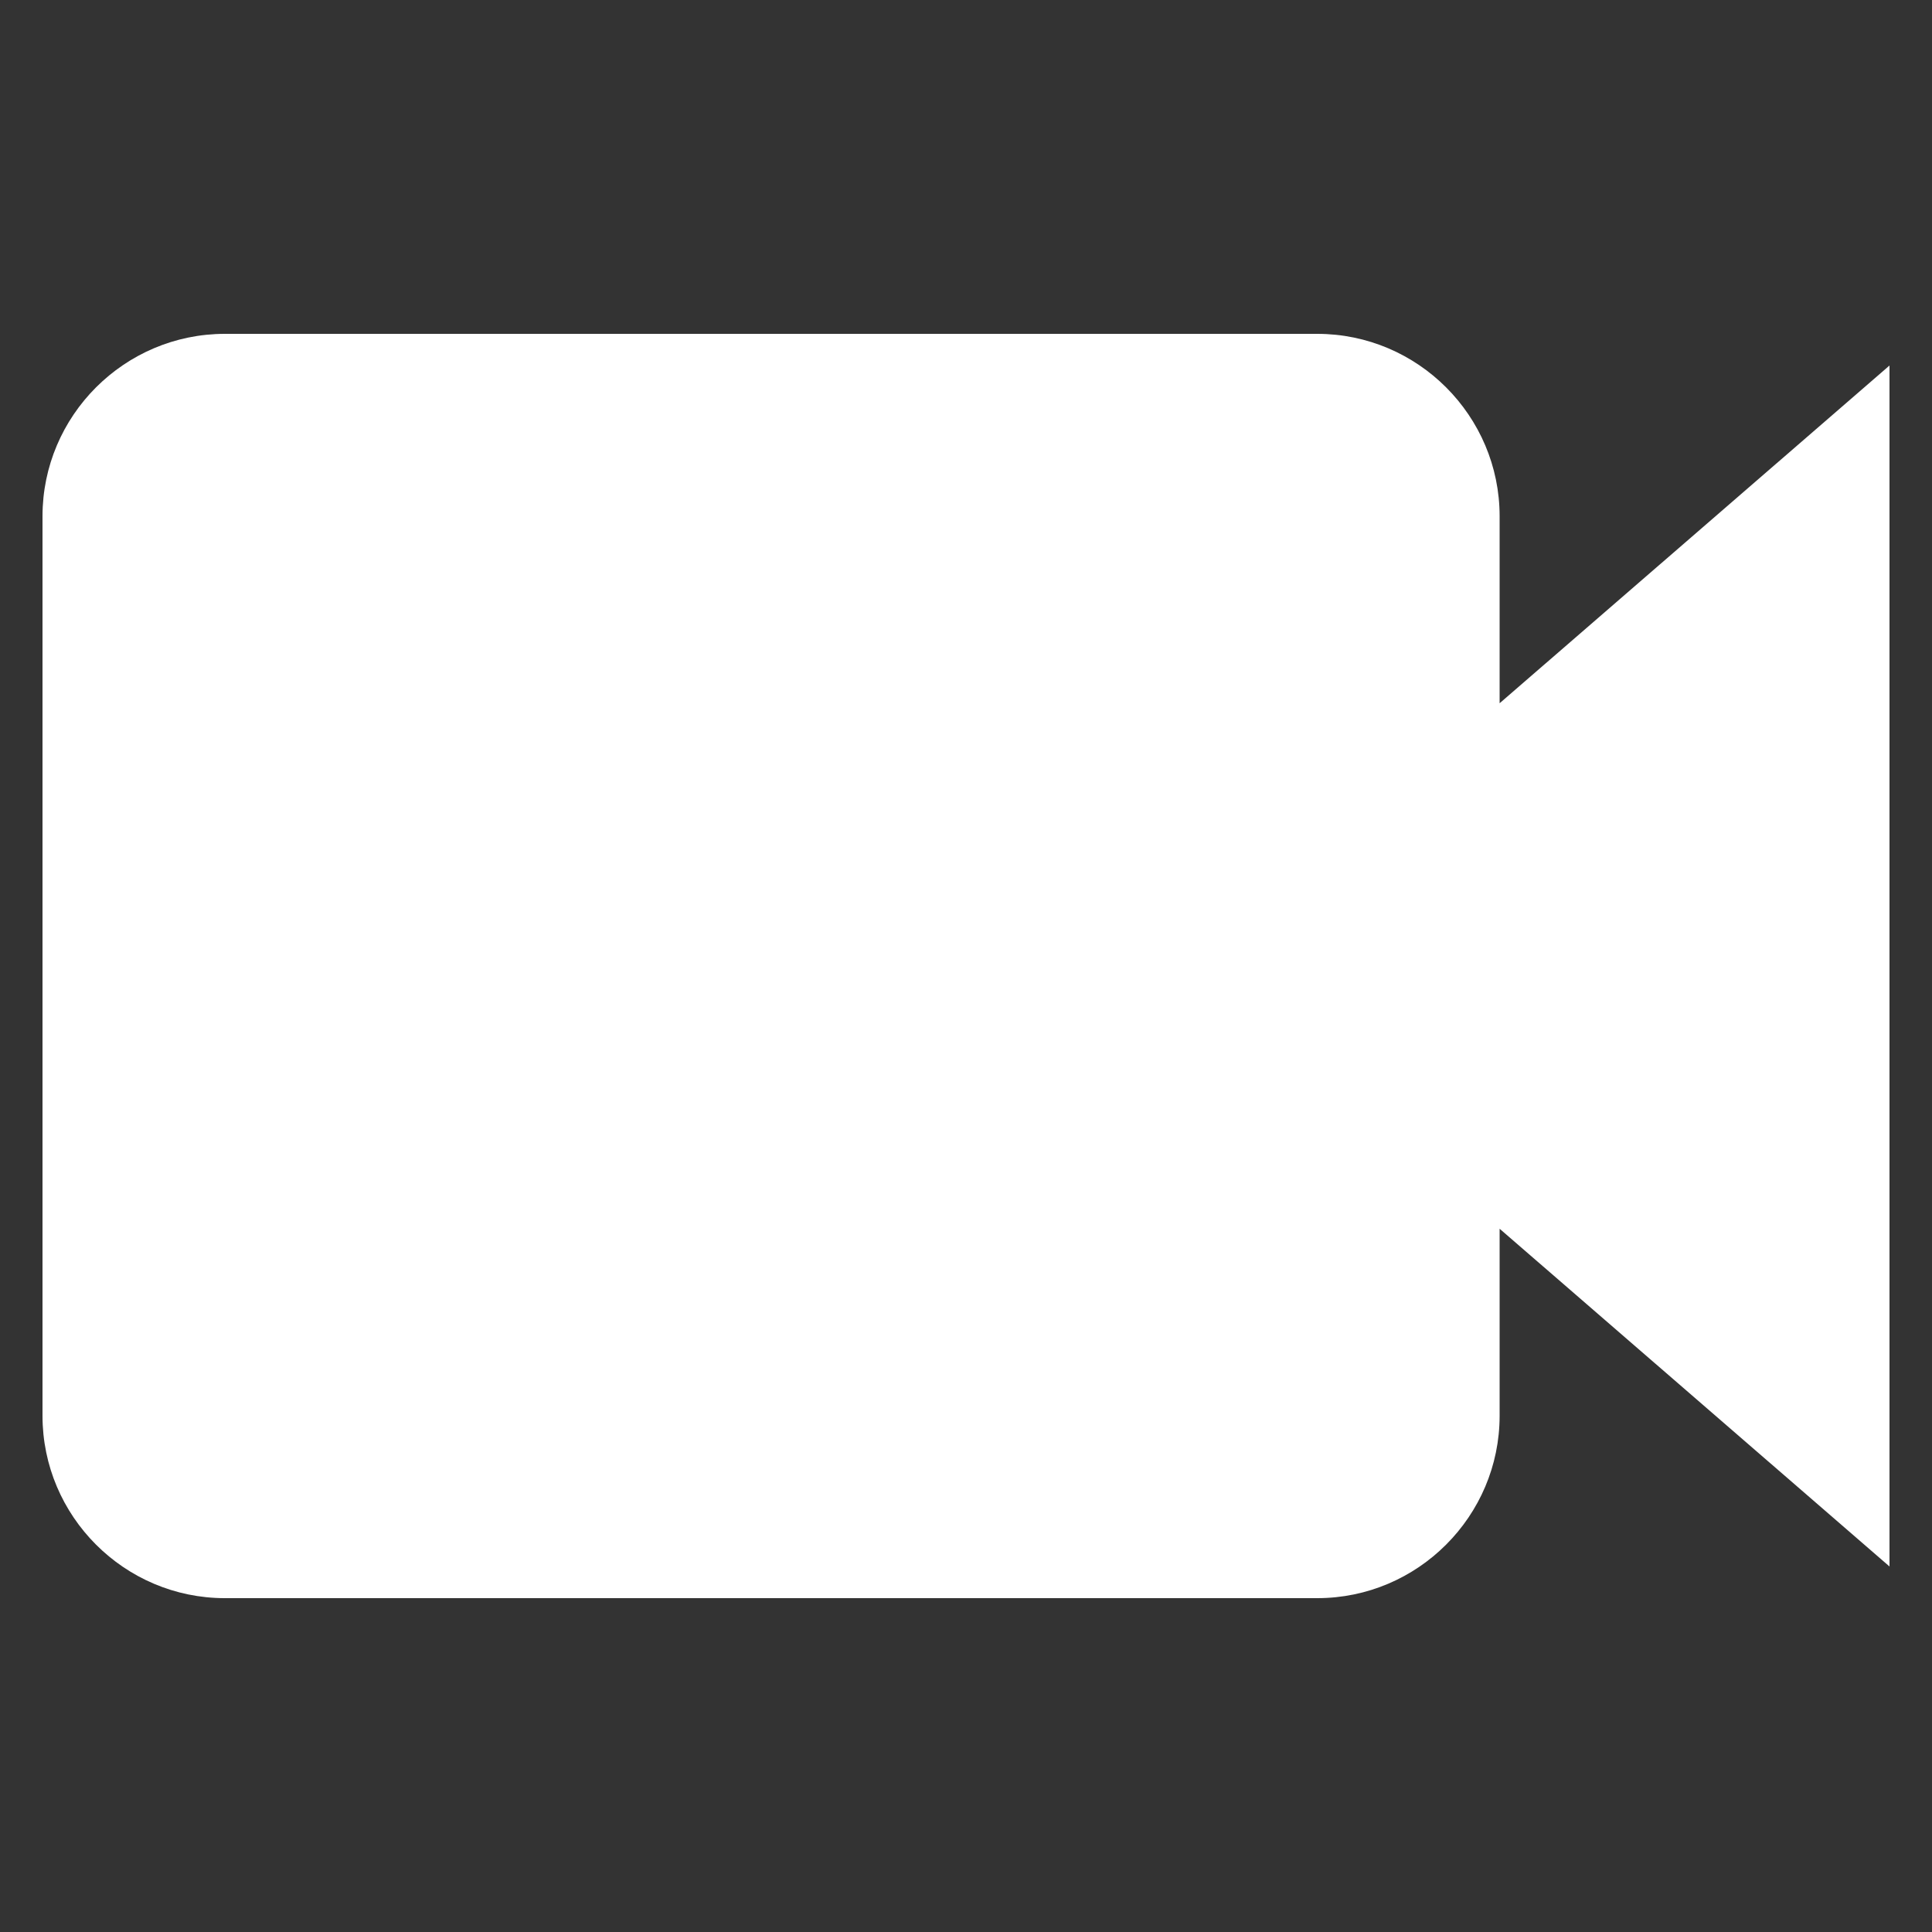 <?xml version="1.0" encoding="utf-8"?>
<!-- Generator: Adobe Illustrator 19.0.0, SVG Export Plug-In . SVG Version: 6.00 Build 0)  -->
<svg version="1.1" id="Layer_1" xmlns="http://www.w3.org/2000/svg" xmlns:xlink="http://www.w3.org/1999/xlink" x="0px" y="0px"
	 width="500px" height="500px" viewBox="0 0 500 500" style="enable-background:new 0 0 500 500;" xml:space="preserve">
<rect x="0" y="0" width="500" height="500" fill="#333333" stroke="none"/>
<style type="text/css">
	.st0{fill:#FFFFFF;}
</style>
<g id="XMLID_9_">
	<path id="XMLID_12_" class="st0" d="M399.3,172.3l-11.2,9.7v-48.4c0-26-21.2-47.2-47.2-47.2H58.2c-26,0-47.2,21.2-47.2,47.2v232.8
		c0,26,21.2,47.2,47.2,47.2h282.7c26,0,47.2-21.2,47.2-47.2V318l11.2,9.7l89.7,77.7V250V94.6L399.3,172.3z"/>
</g>
</svg>
